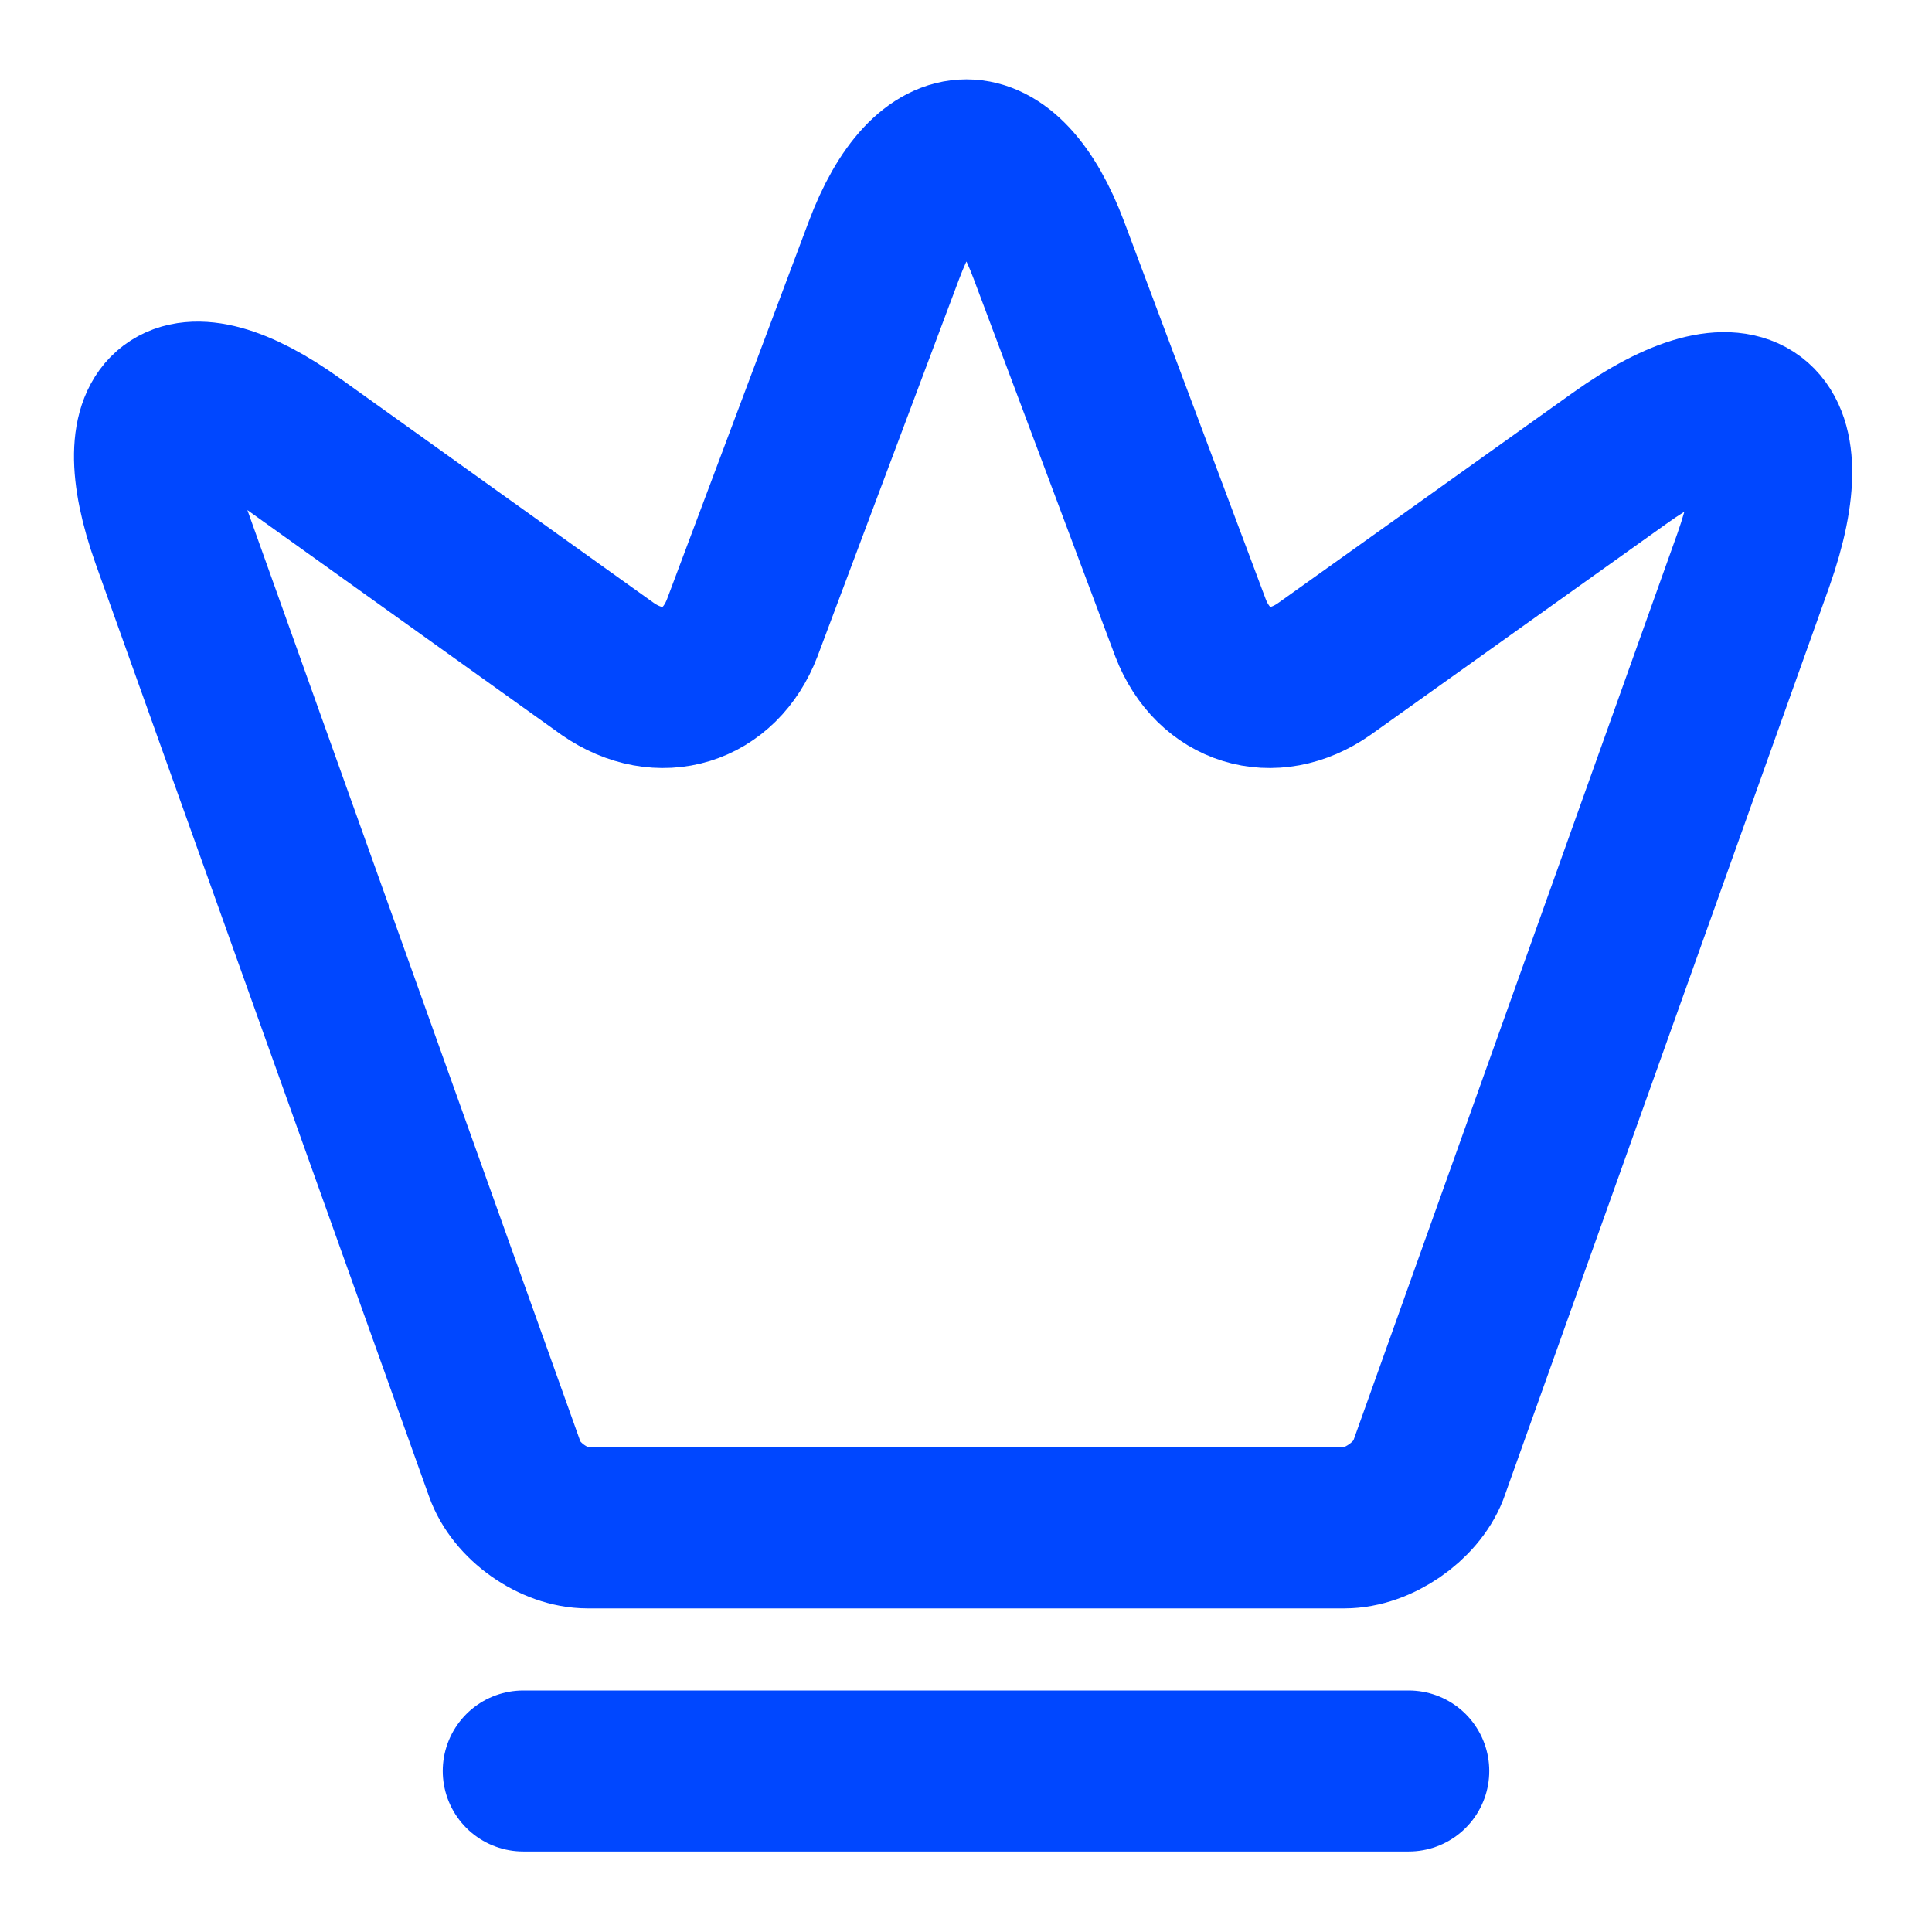 <svg width="18" height="18" viewBox="0 0 18 18" fill="none" xmlns="http://www.w3.org/2000/svg">
<path d="M12.525 14.235H5.475C5.16 14.235 4.808 13.988 4.703 13.688L1.598 5.003C1.155 3.758 1.673 3.375 2.738 4.14L5.663 6.233C6.15 6.57 6.705 6.398 6.915 5.85L8.235 2.333C8.655 1.208 9.353 1.208 9.773 2.333L11.092 5.85C11.303 6.398 11.857 6.57 12.338 6.233L15.082 4.275C16.253 3.435 16.815 3.863 16.335 5.22L13.305 13.703C13.193 13.988 12.84 14.235 12.525 14.235Z" stroke="#0047FF" stroke-width="1.5" stroke-linecap="round" stroke-linejoin="round"/>
<path d="M4.875 16.5H13.125" stroke="#0047FF" stroke-width="1.5" stroke-linecap="round" stroke-linejoin="round"/>
</svg>
